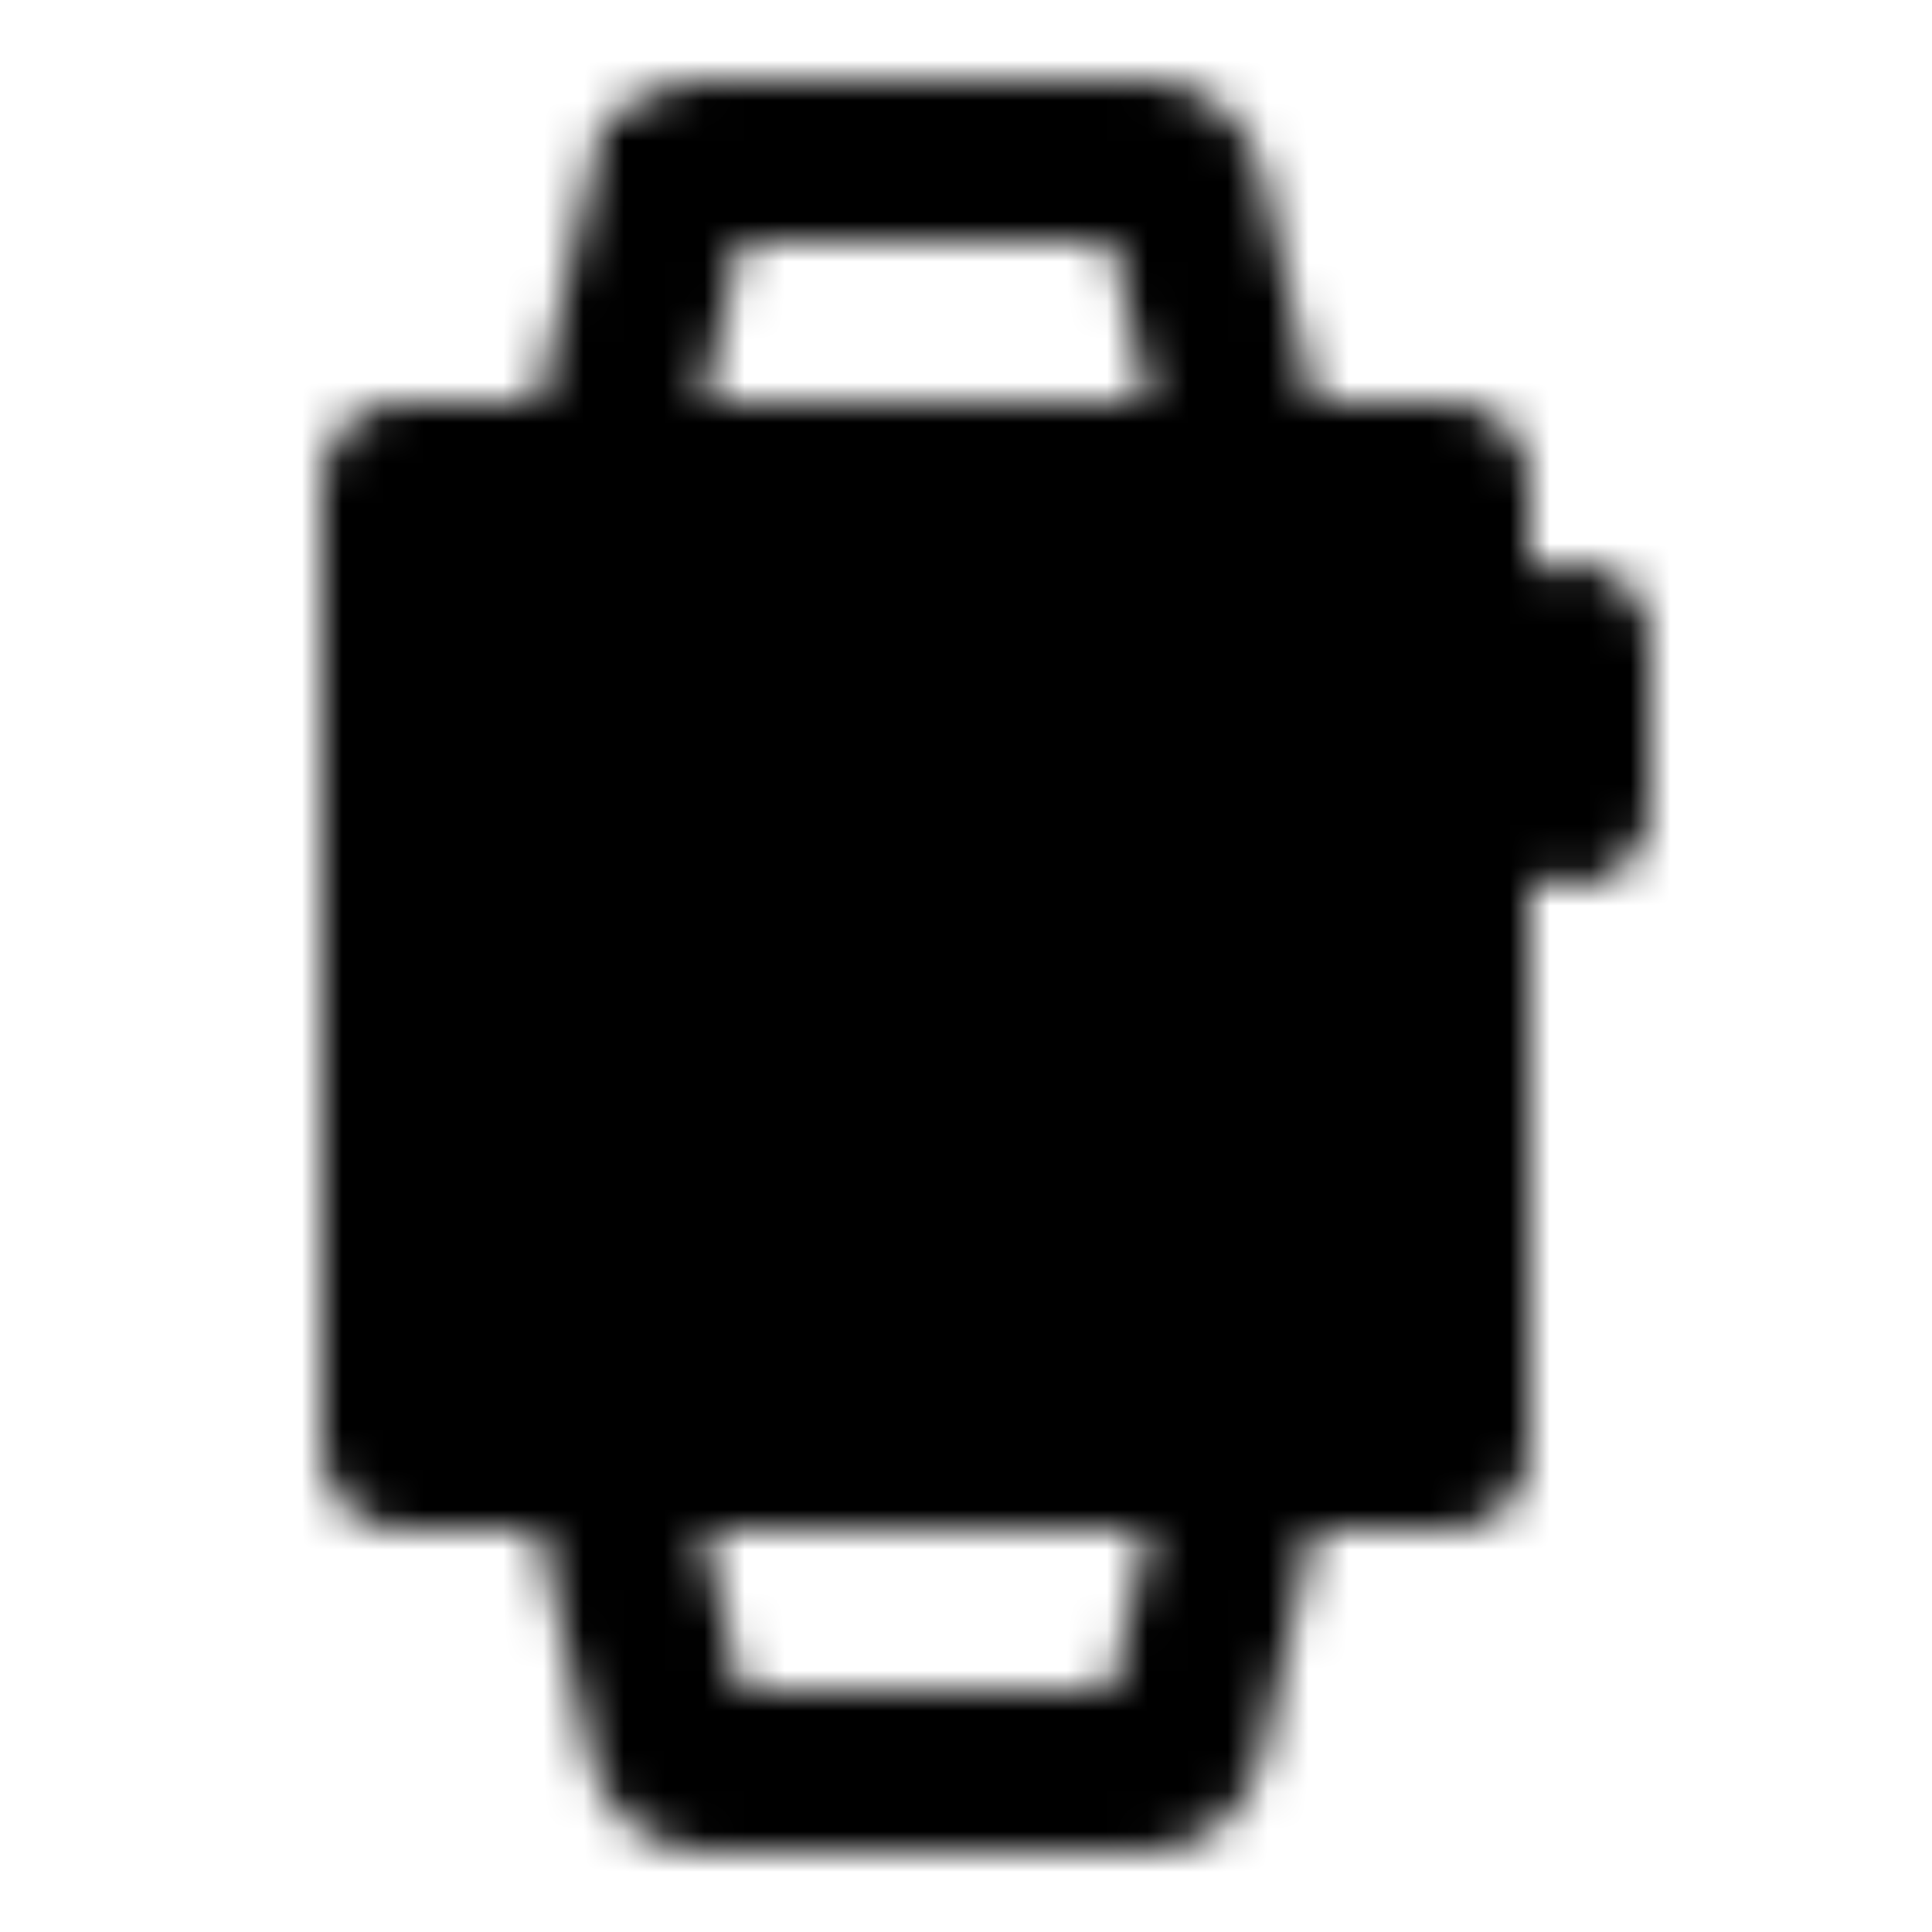 <svg xmlns="http://www.w3.org/2000/svg" width="1em" height="1em" viewBox="0 0 48 48"><defs><mask id="IconifyId195ad048a32870fdf62648"><g fill="none" stroke="#fff" stroke-width="4"><path fill="#555" stroke-linejoin="round" d="M36 12H10v24h26z"/><path fill="#555" stroke-linejoin="round" d="M27 24a4 4 0 1 0-8 0a4 4 0 0 0 8 0Z"/><path stroke-linecap="round" d="M15 12q0-.11.025-.217l1.607-7A1.026 1.026 0 0 1 17.641 4h10.743c.484 0 .903.326 1.008.783l1.608 7M15 36q0 .11.025.217l1.607 7c.105.458.524.783 1.009.783h10.743c.484 0 .903-.325 1.008-.783l1.608-7M39 16v4"/></g></mask></defs><path fill="currentColor" d="M0 0h48v48H0z" mask="url(#IconifyId195ad048a32870fdf62648)"/></svg>